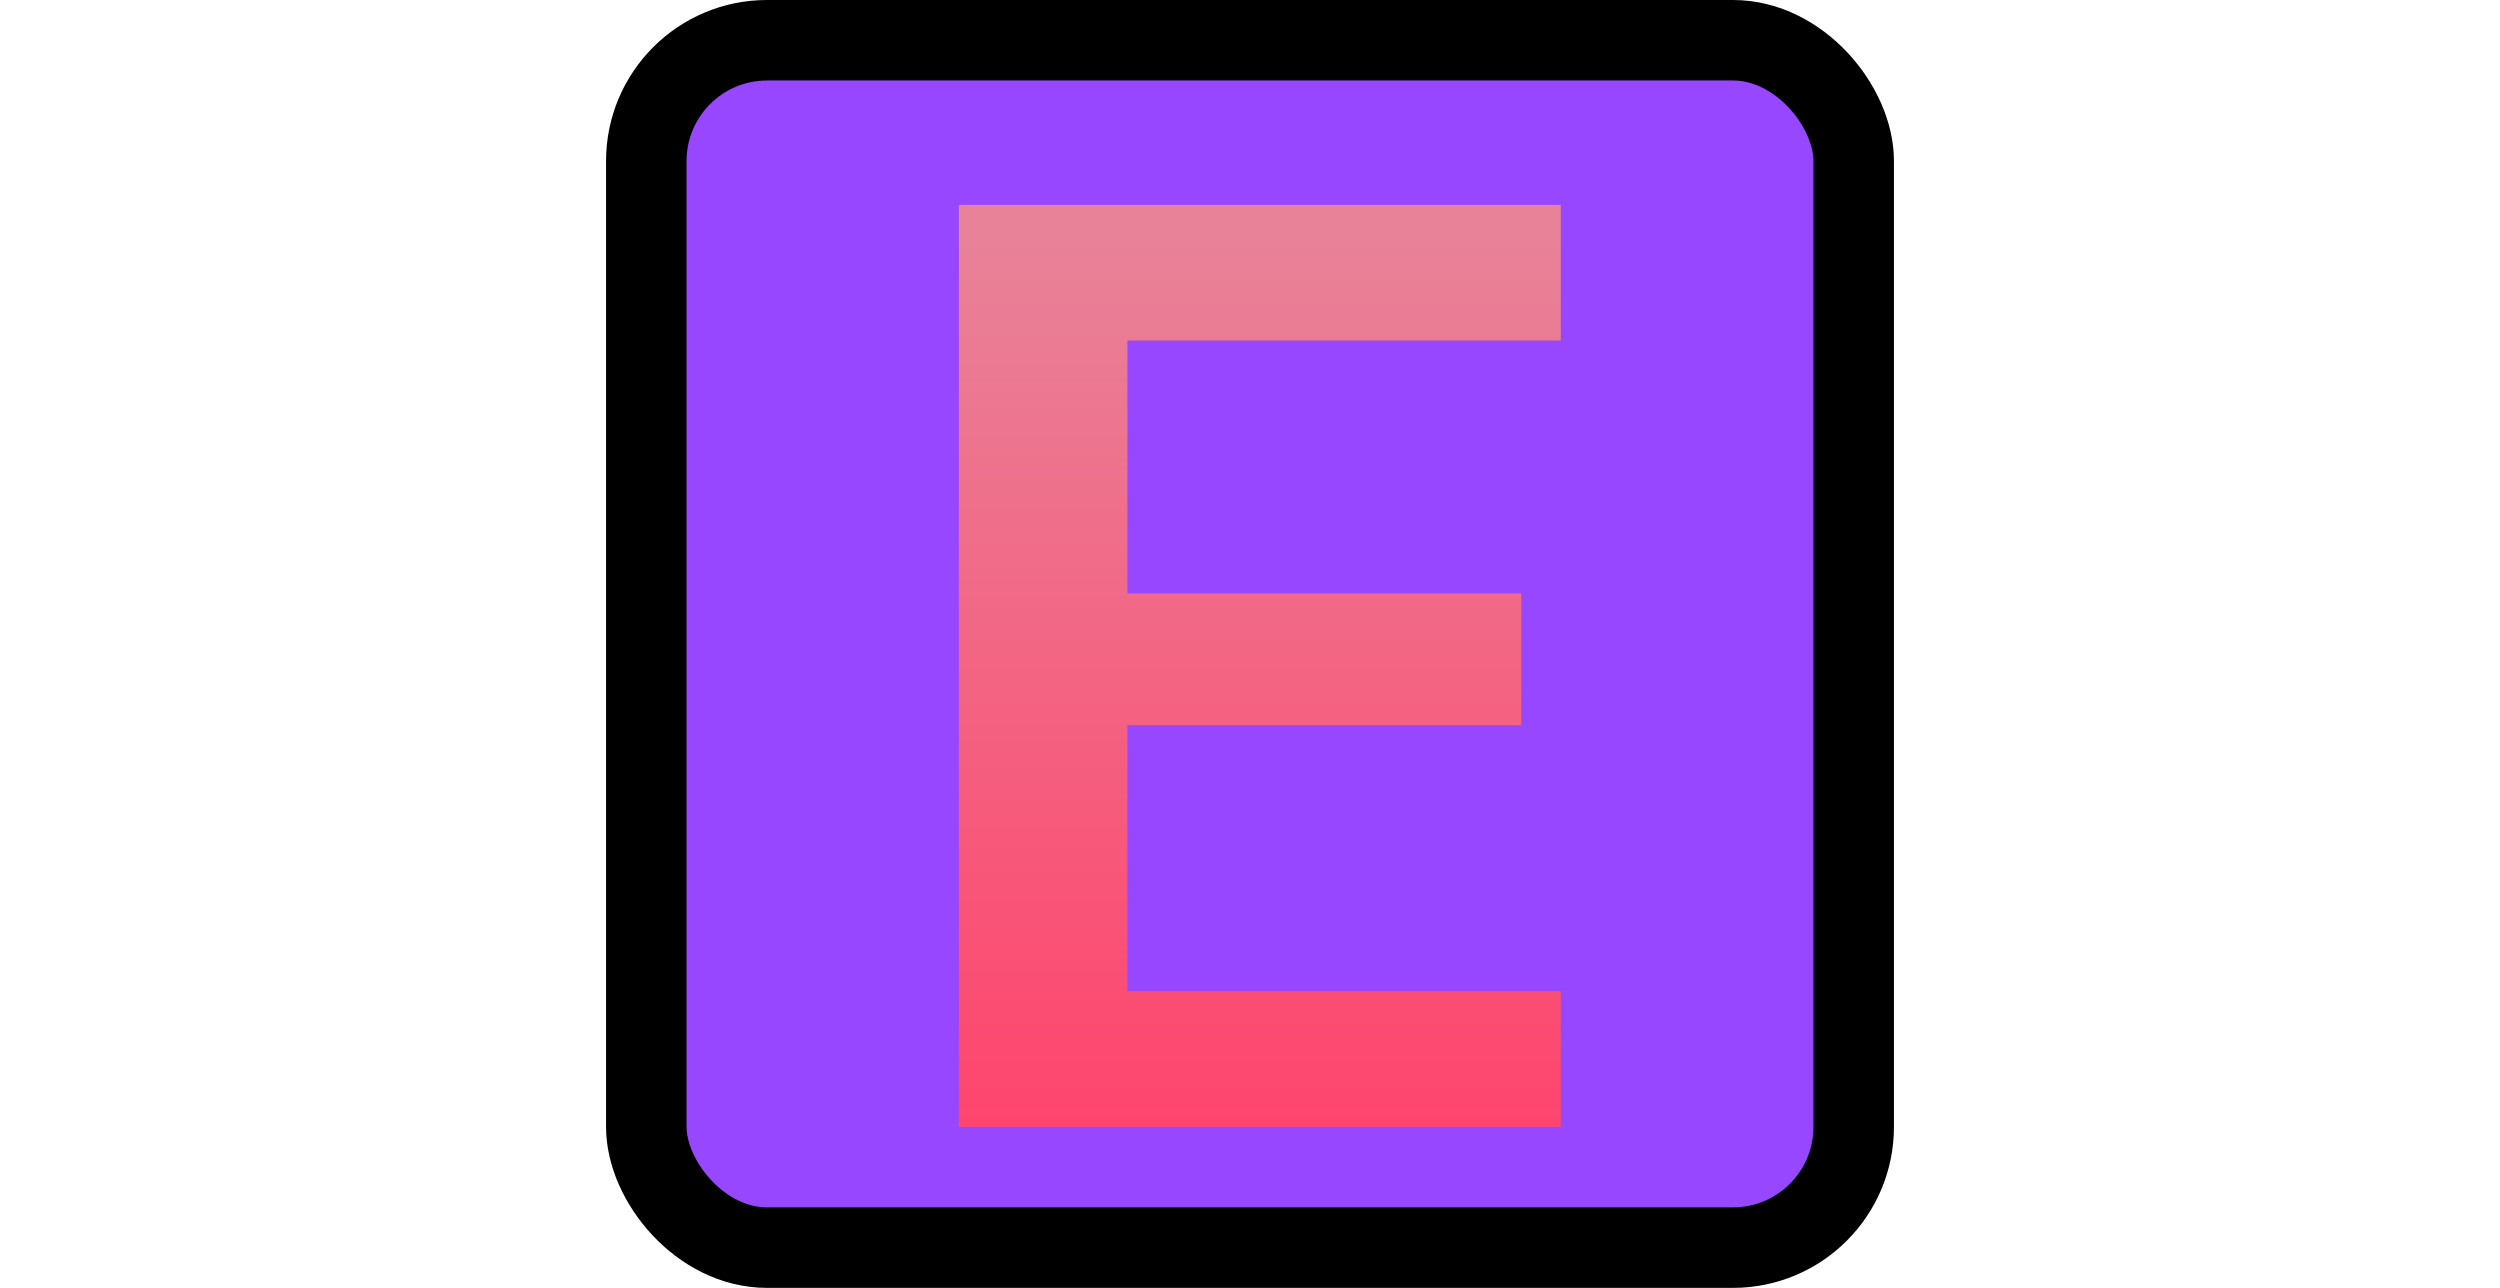 <svg width="132" height="68" viewBox="0 0 16 16" fill="none" xmlns="http://www.w3.org/2000/svg">
<rect x="0.5" y="0.5" width="15" height="15" rx="1.5" fill="#9747FF" stroke="black"/>
<path d="M4.383 14V2.545H11.861V4.231H6.477V7.373H11.37V9.009H6.477V12.315H11.861V14H4.383Z" fill="url(#paint0_linear_112_421)"/>
<defs>
<linearGradient id="paint0_linear_112_421" x1="8" y1="3" x2="8" y2="14.5" gradientUnits="userSpaceOnUse">
<stop stop-color="#E88298"/>
<stop offset="1" stop-color="#FF426B"/>
</linearGradient>
</defs>
</svg>
